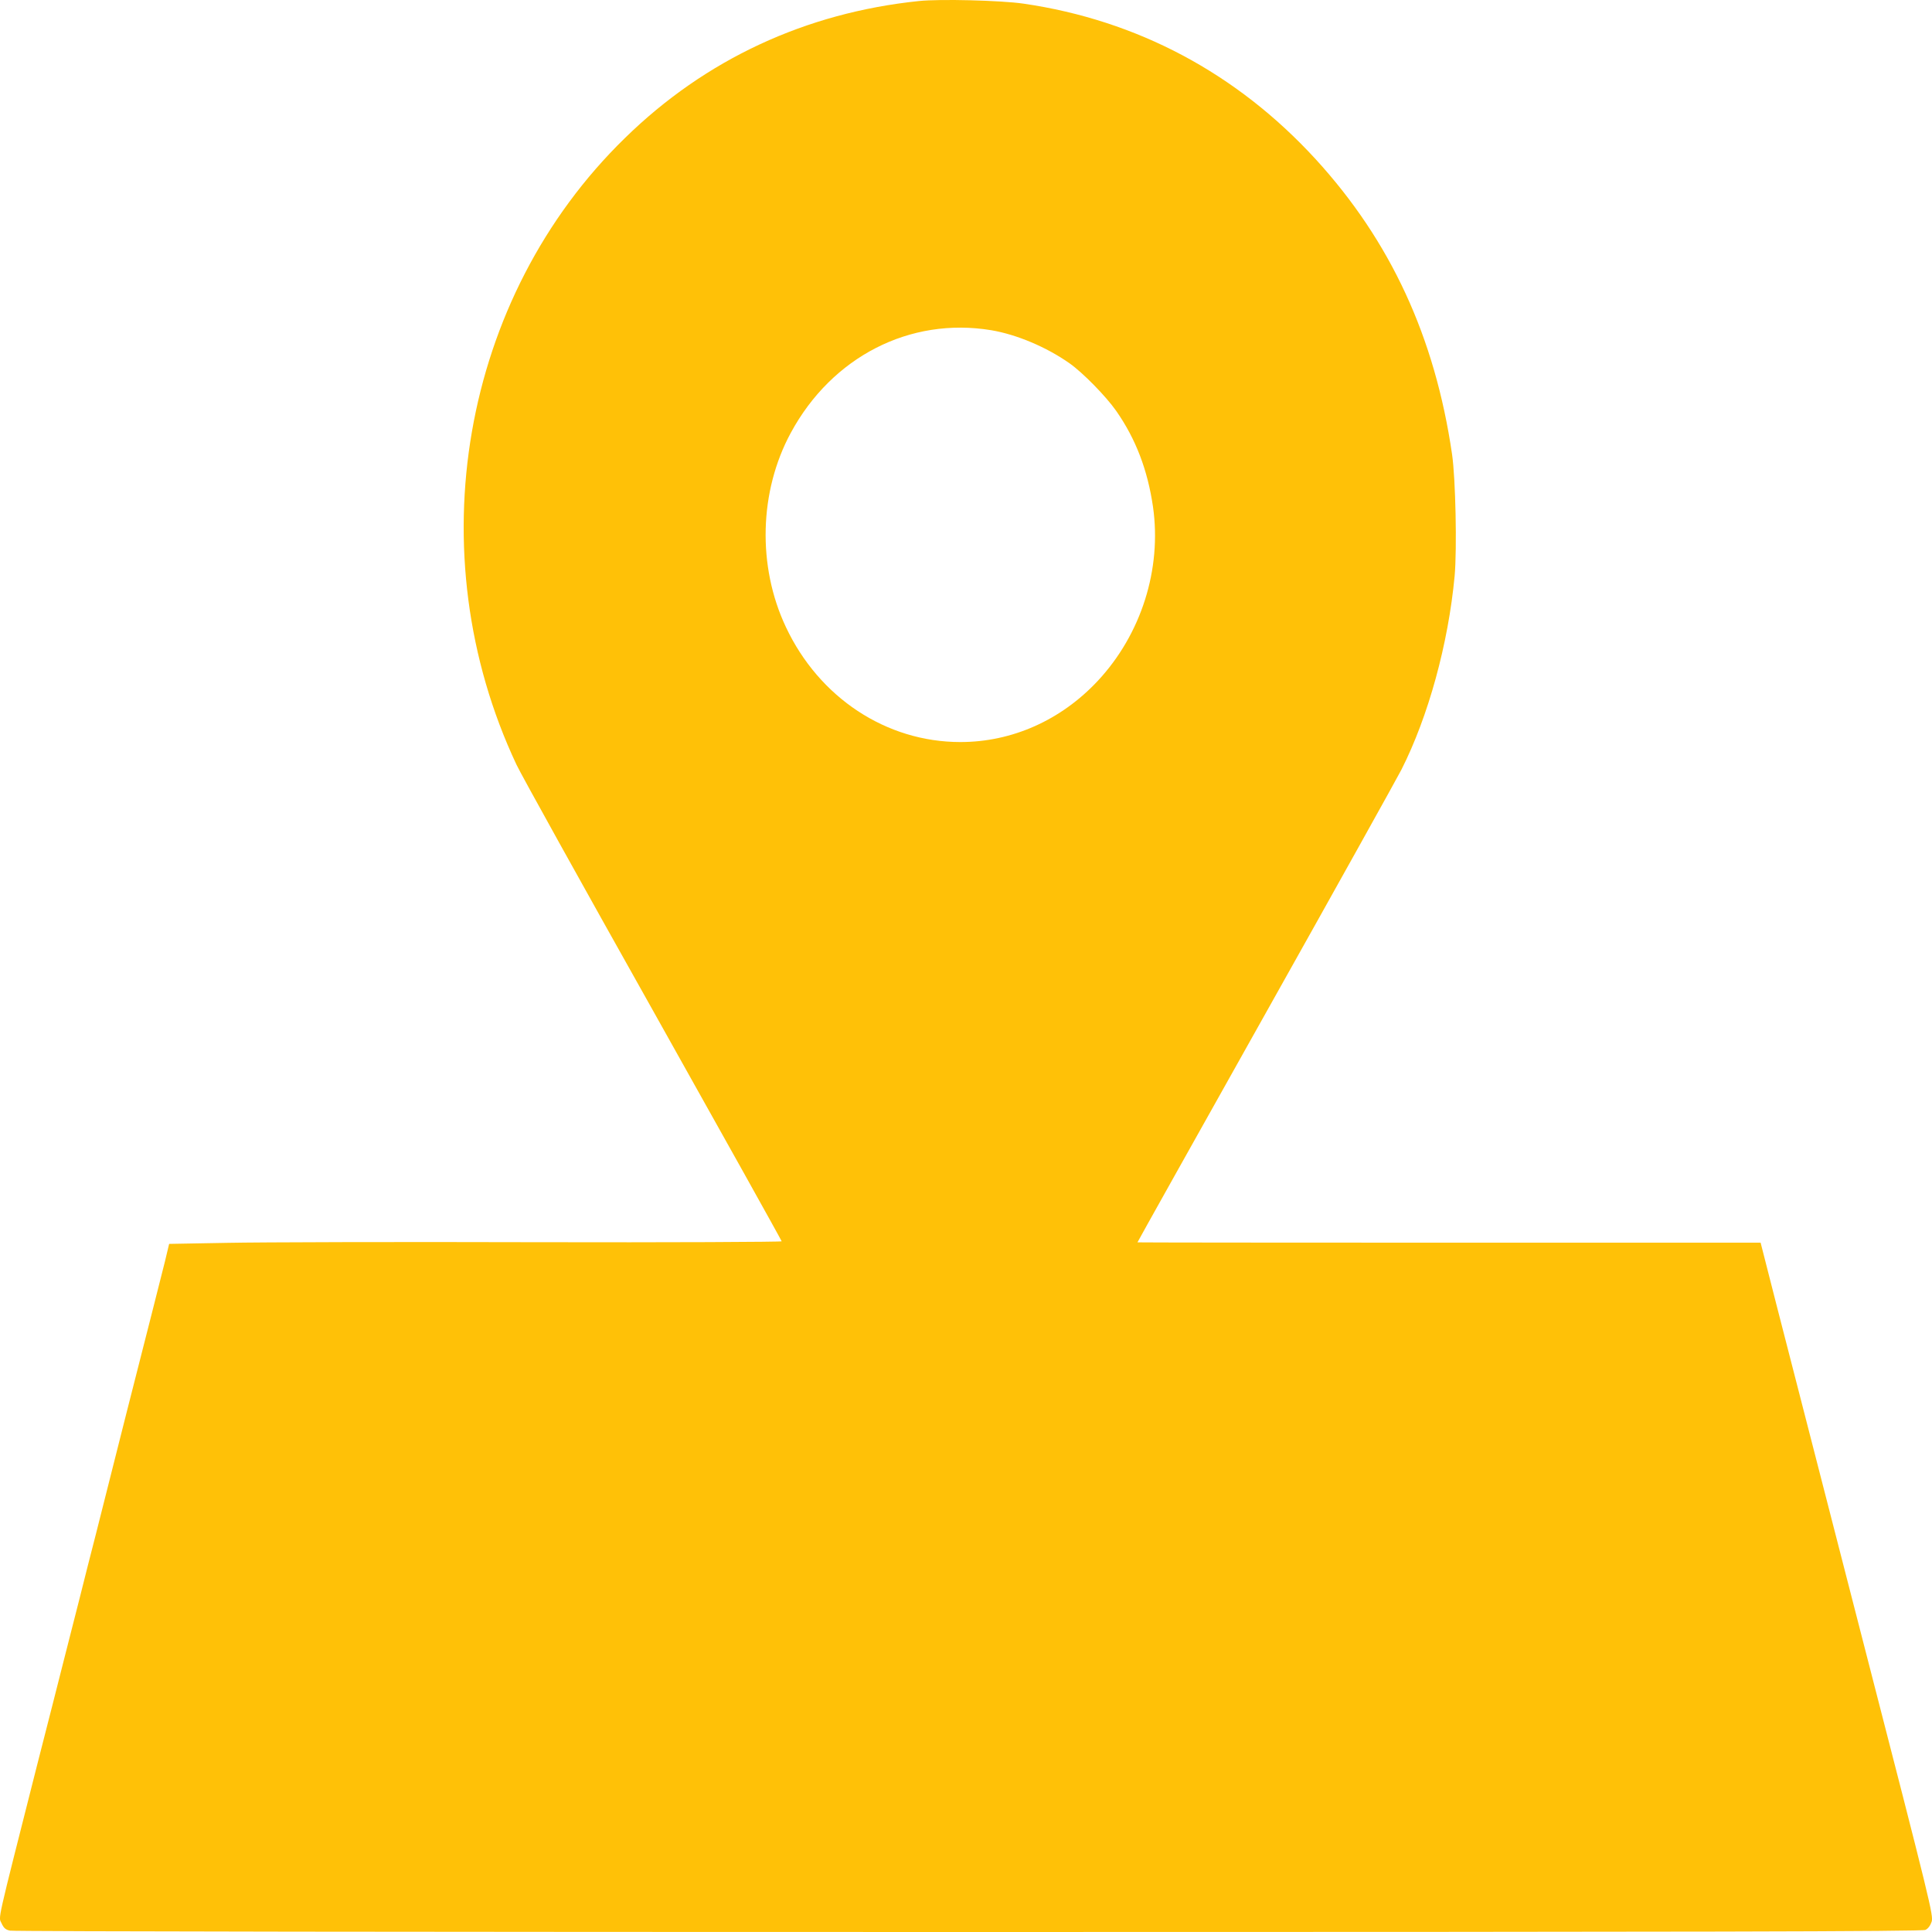 <svg width="24" height="24" viewBox="0 0 24 24" fill="none" xmlns="http://www.w3.org/2000/svg">
<path d="M11.413 0.013C10.009 0.159 8.763 0.737 7.765 1.713C5.727 3.697 5.179 6.868 6.415 9.497C6.467 9.61 7.23 10.984 8.11 12.551C8.99 14.12 9.71 15.411 9.71 15.42C9.71 15.428 8.323 15.435 6.632 15.431C4.938 15.426 3.226 15.431 2.826 15.439L2.101 15.452L2.049 15.67C2.019 15.788 1.946 16.079 1.886 16.315C1.777 16.736 1.384 18.291 1.189 19.066C1.133 19.284 1.042 19.639 0.988 19.858C0.932 20.076 0.843 20.427 0.789 20.639C0.735 20.851 0.588 21.433 0.459 21.934C-0.053 23.955 -0.019 23.805 0.019 23.891C0.046 23.951 0.07 23.972 0.124 23.983C0.164 23.994 5.521 24 12.03 24C21.124 24 23.876 23.994 23.918 23.974C23.951 23.959 23.979 23.921 23.995 23.874C24.019 23.794 23.995 23.694 23.133 20.35C22.783 18.988 22.313 17.158 22.076 16.24L21.871 15.437H17.999C15.872 15.437 14.13 15.435 14.13 15.433C14.13 15.428 14.847 14.148 15.723 12.586C16.601 11.021 17.358 9.661 17.409 9.561C17.744 8.899 17.991 7.998 18.07 7.155C18.1 6.818 18.082 5.945 18.038 5.643C17.825 4.185 17.274 2.995 16.344 1.978C15.365 0.91 14.128 0.251 12.713 0.045C12.436 0.005 11.675 -0.015 11.413 0.013ZM12.313 4.102C12.629 4.155 13.001 4.312 13.286 4.513C13.451 4.629 13.74 4.924 13.867 5.106C14.11 5.455 14.256 5.838 14.323 6.296C14.433 7.069 14.178 7.878 13.637 8.458C13.181 8.946 12.573 9.218 11.93 9.218C11.009 9.218 10.174 8.666 9.762 7.788C9.406 7.033 9.43 6.103 9.824 5.376C10.335 4.432 11.303 3.935 12.313 4.102Z" fill="#FFC107"/>
</svg>
